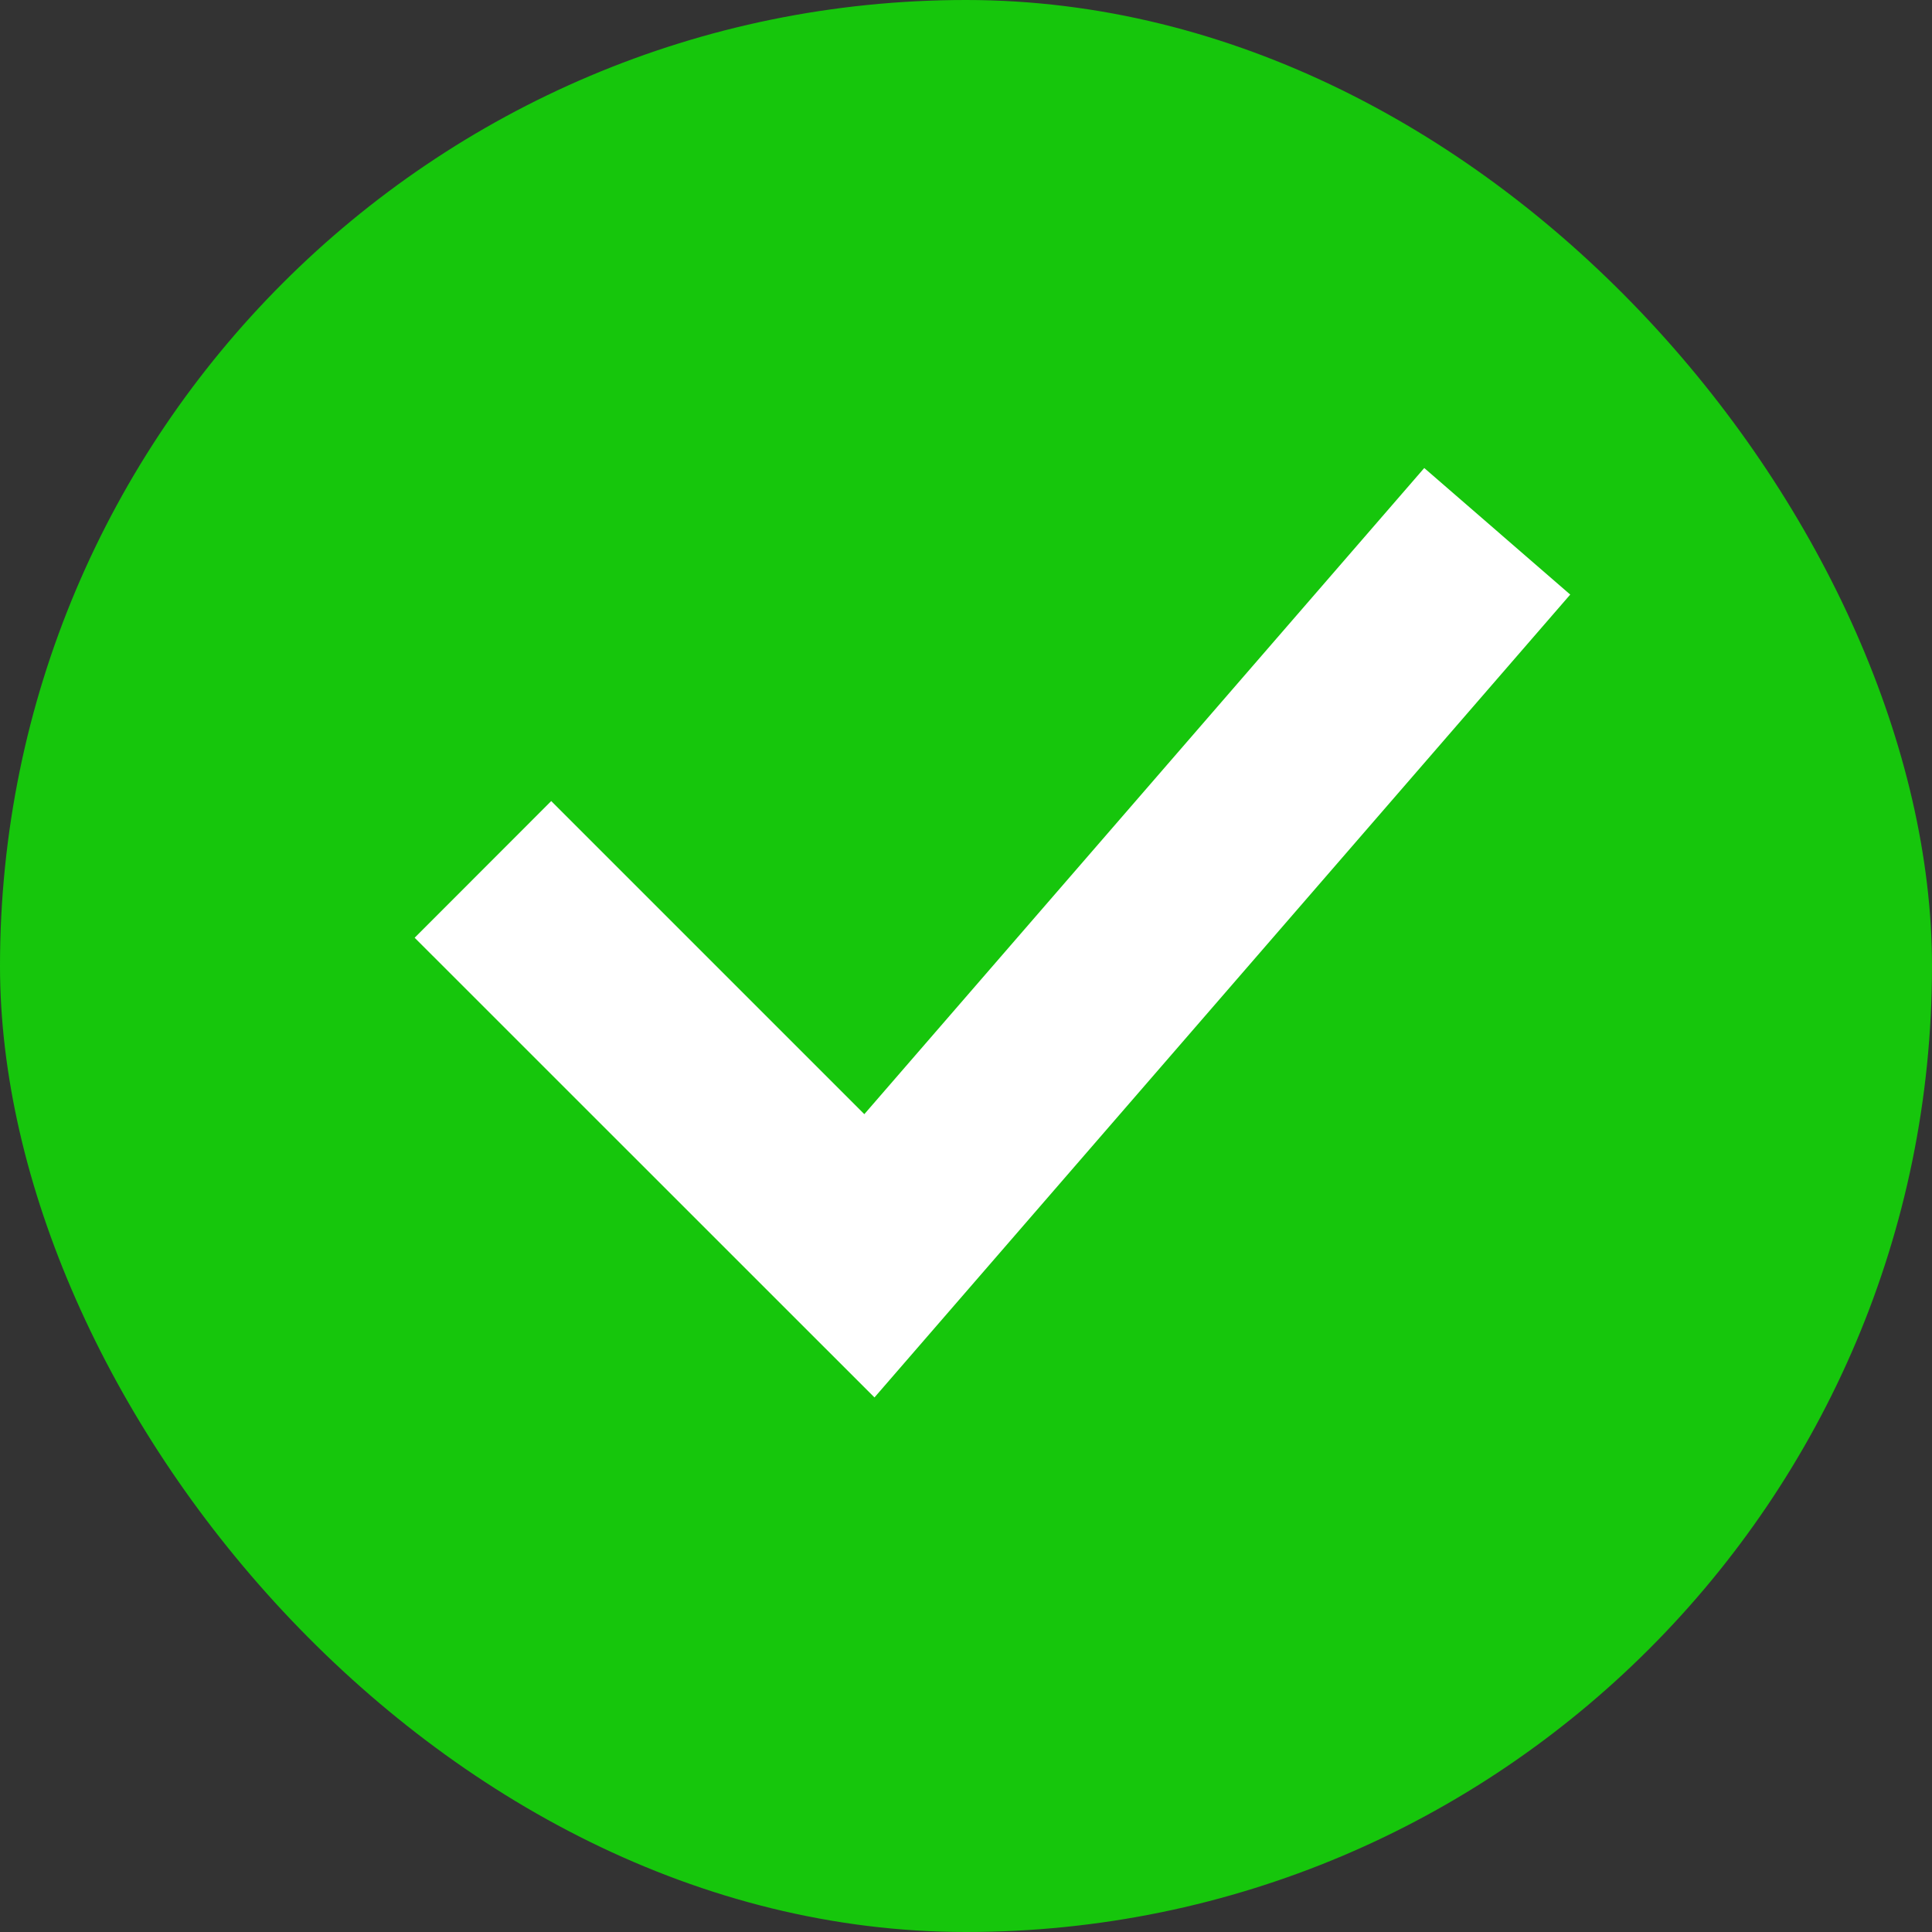 <svg width="16" height="16" viewBox="0 0 16 16" fill="none" xmlns="http://www.w3.org/2000/svg">
<rect x="0" y="0" width="16" height="16" fill="#333333" stroke="none"/>
<g clip-path="url(#clip0_7733_6798)">
<rect width="16" height="16" rx="8" fill="#16C60C"/>
<path fill-rule="evenodd" clip-rule="evenodd" d="M13.004 4.924L7.242 11.573L3.434 7.766L4.565 6.634L7.158 9.227L11.795 3.876L13.004 4.924Z" fill="white"/>
</g>
<defs>
<clipPath id="clip0_7733_6798">
<rect width="16" height="16" rx="8" fill="white"/>
</clipPath>
</defs>
</svg>

